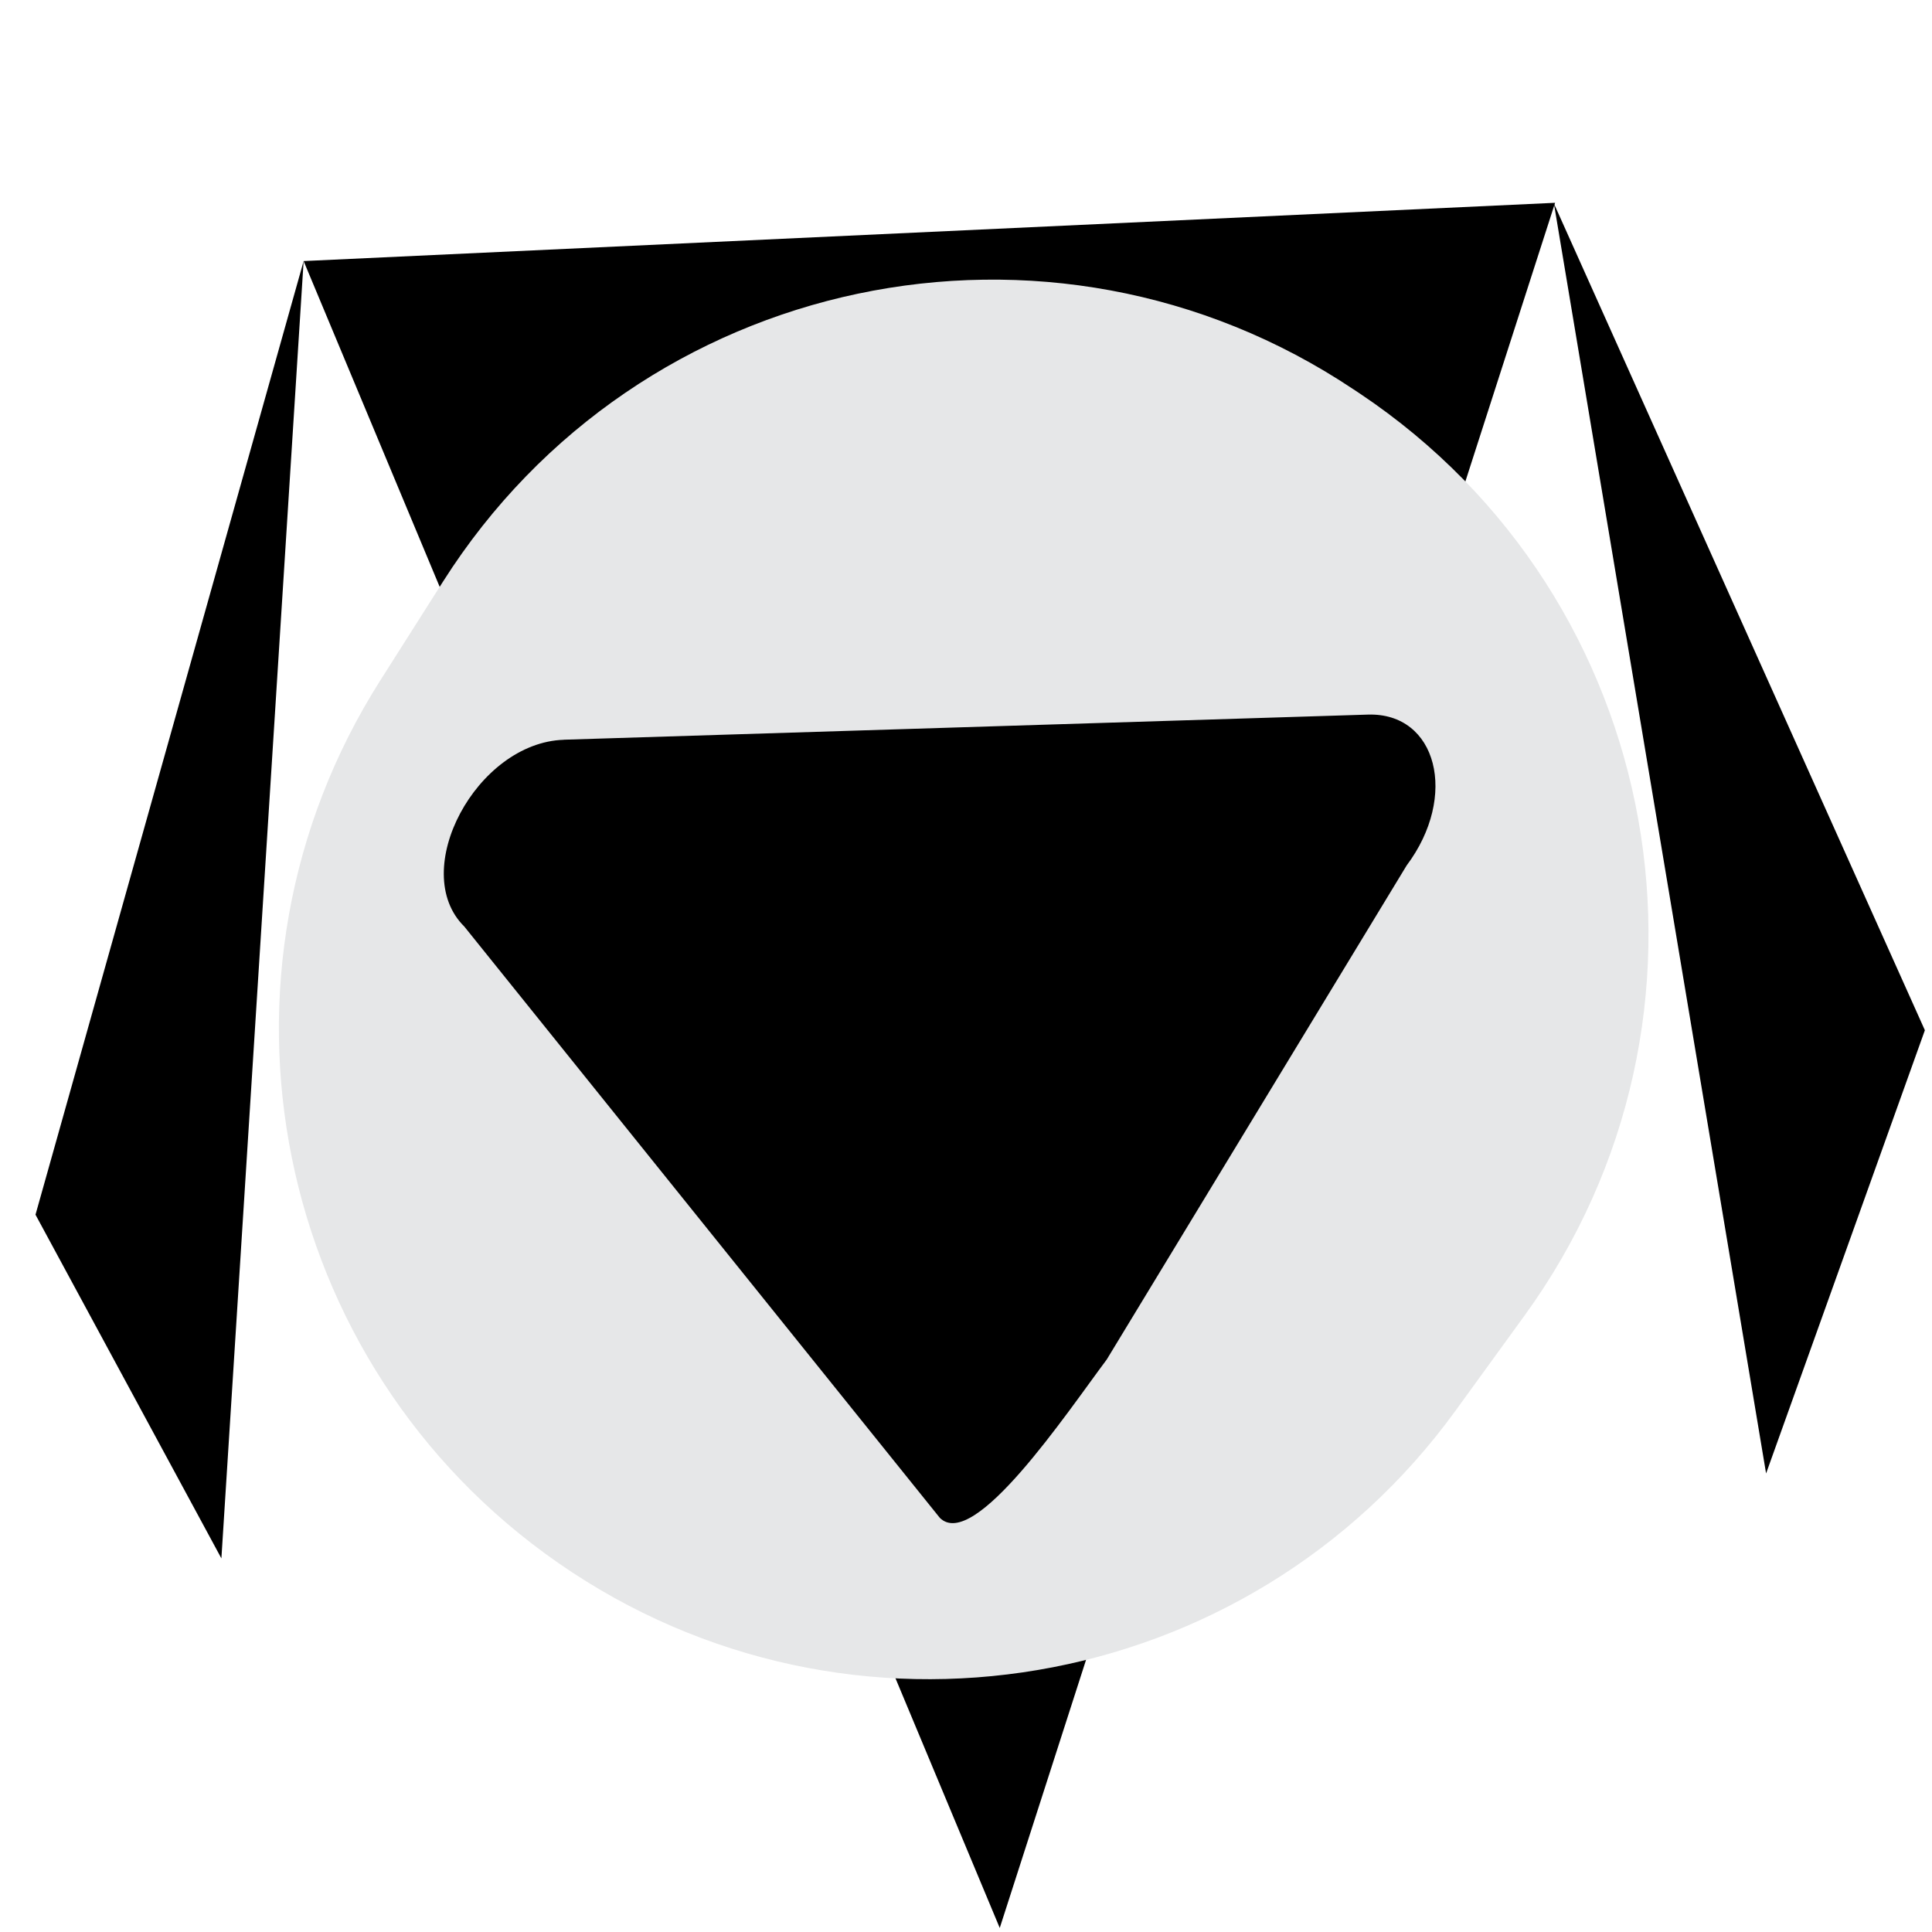 <!-- Generated by IcoMoon.io -->
<svg version="1.1" xmlns="http://www.w3.org/2000/svg" width="32" height="32" viewBox="0 0 32 32">
<title>Shield</title>
<path d="M5.029 4.324l11.53 27.609 9.198-28.574-20.728 0.965z"></path>
<path fill="#e6e7e8" style="fill: #e6e7e8" d="M22.419 6.449l0.101 0.067c5.079 3.396 6.319 10.333 2.729 15.277l-1.143 1.575c-3.442 4.741-10.044 5.864-14.857 2.521v0c-4.745-3.294-6.046-9.741-2.952-14.616l1.042-1.642c3.241-5.107 10.052-6.543 15.081-3.181z"></path>
<path d="M29.252 24.405l2.63-7.341-6.144-13.692"></path>
<path d="M5.029 4.324l-4.441 15.795 3.079 5.693"></path>
<path d="M9.339 12.252l13.318-0.416c1.145-0.036 1.502 1.351 0.642 2.498l-4.968 8.184c-0.66 0.881-2.197 3.184-2.764 2.623l-7.877-9.795c-0.933-0.92 0.202-3.047 1.649-3.093z"></path>
</svg>
